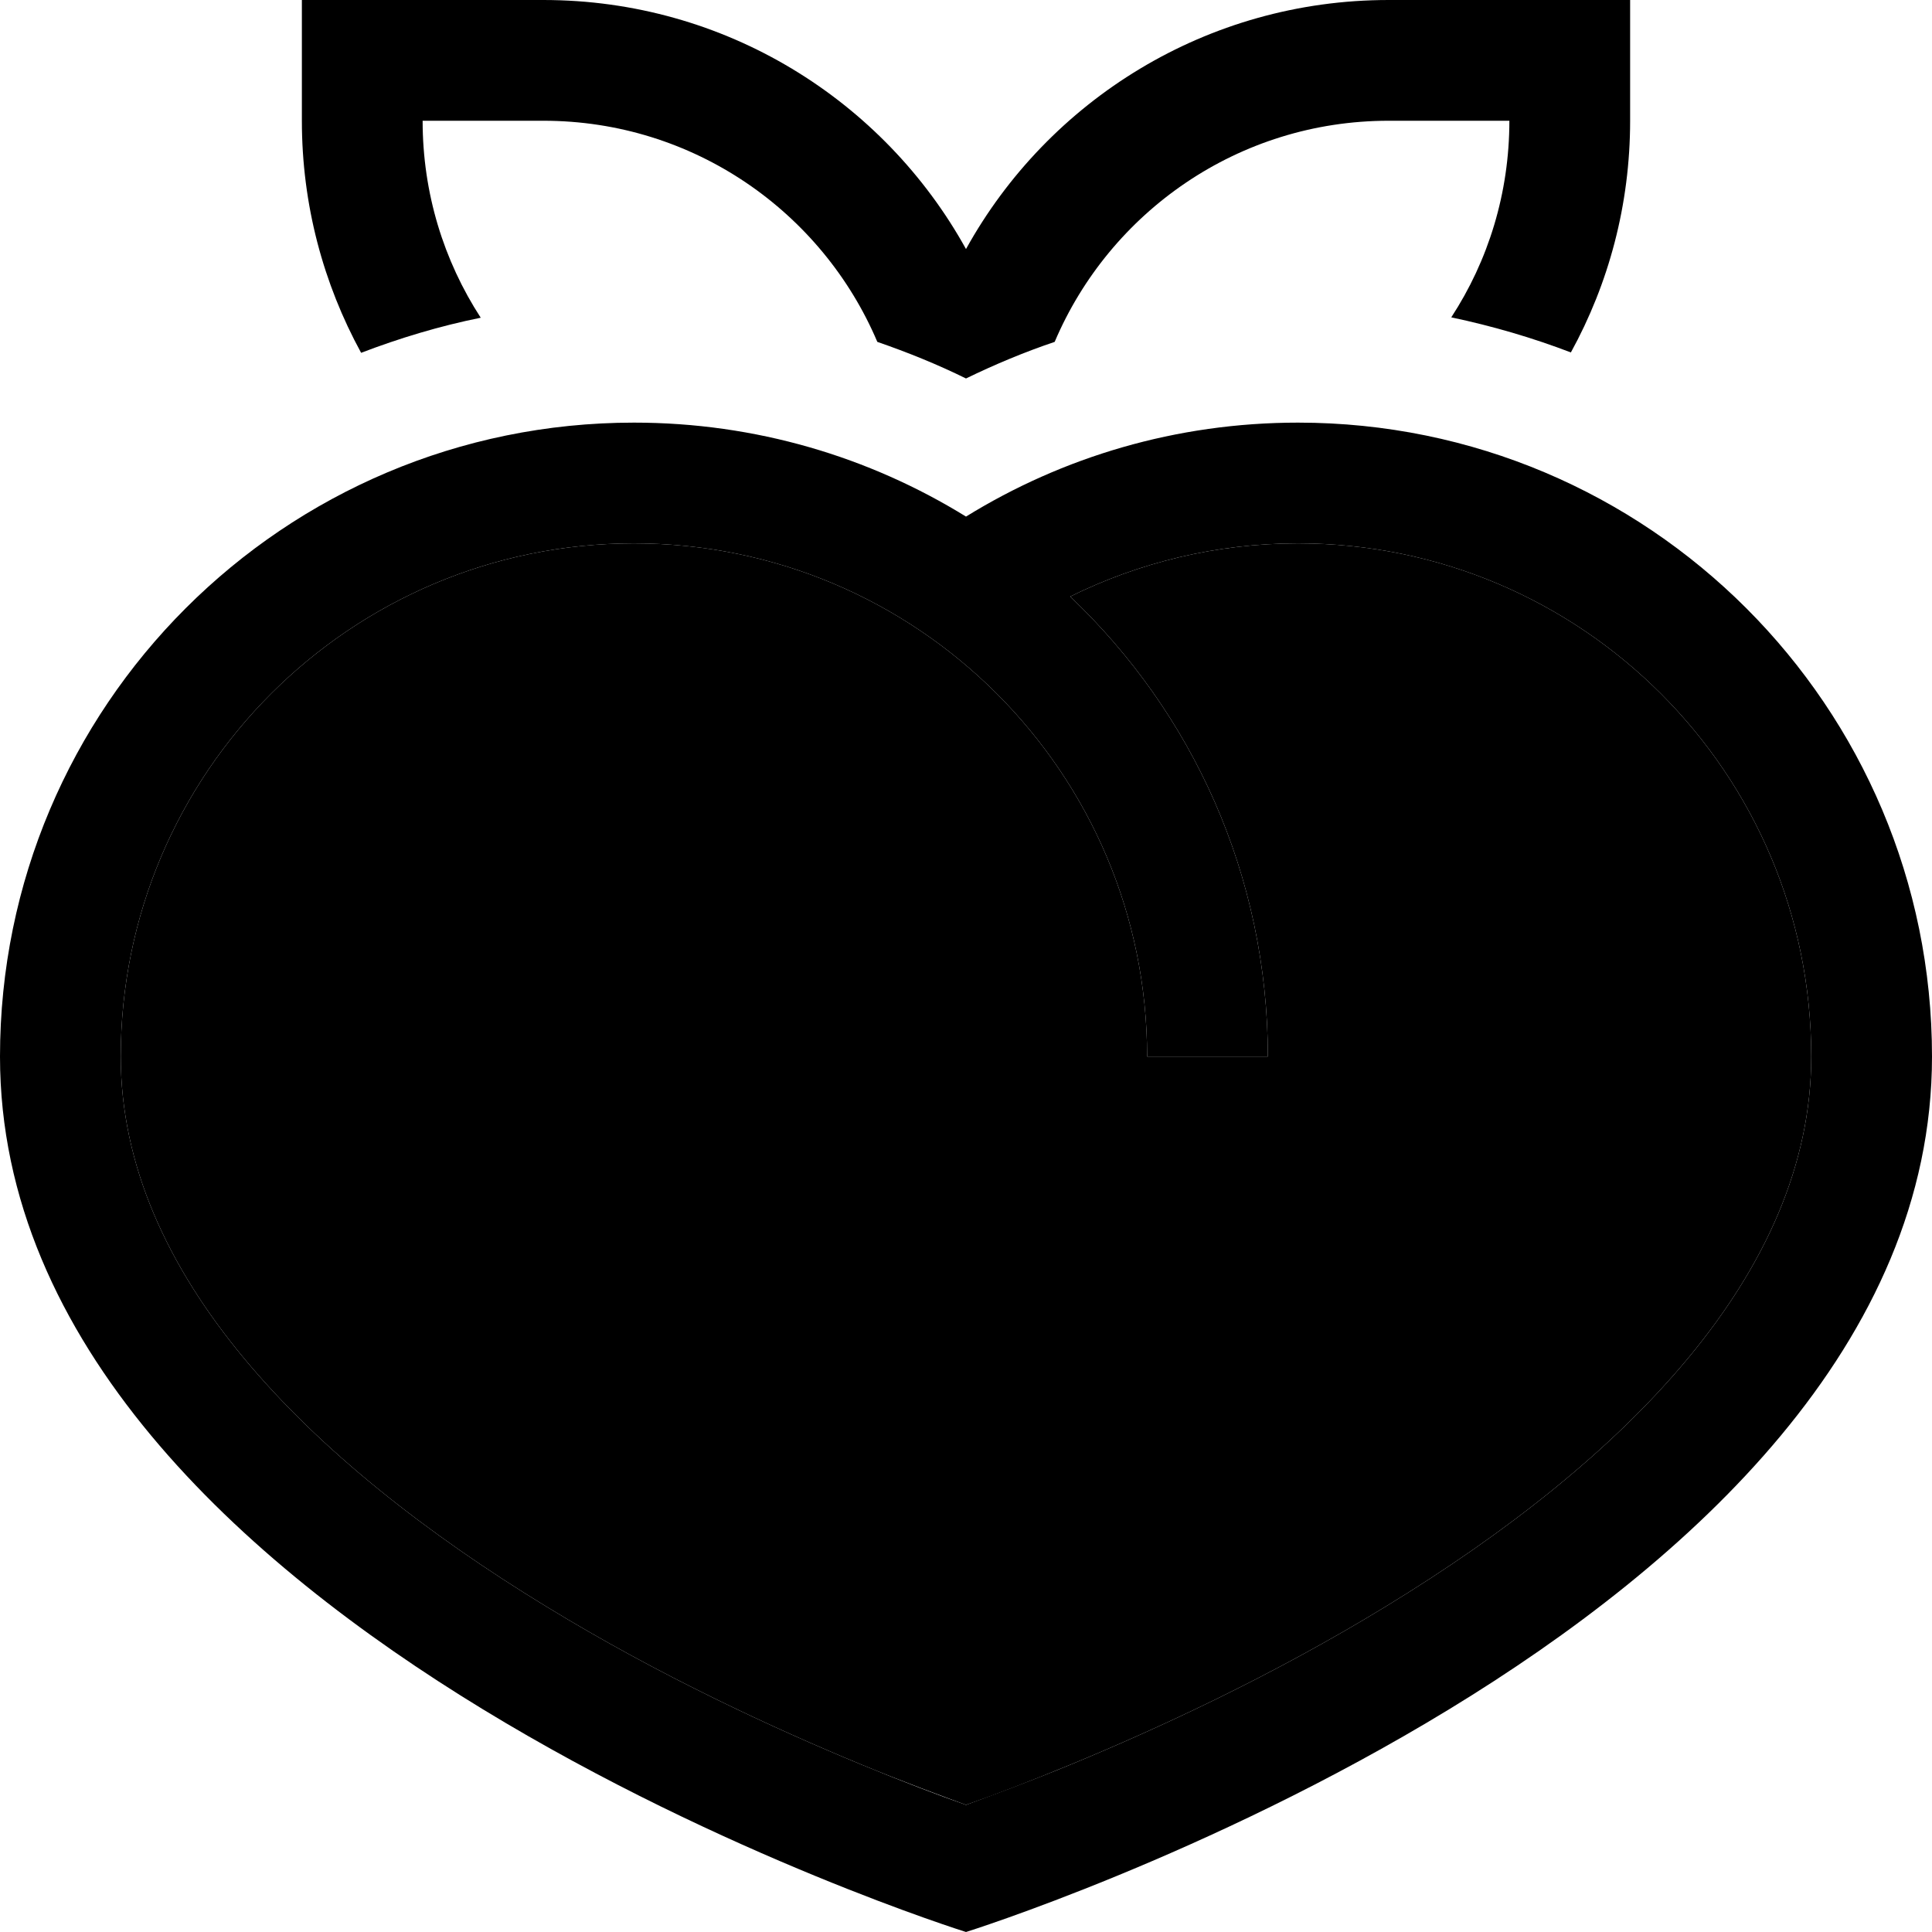 <svg xmlns="http://www.w3.org/2000/svg" width="24" height="24" viewBox="0 0 512 512">
    <path class="pr-icon-duotone-secondary" d="M32 280c0 57.4 49.4 107.1 112.7 145.7c30.1 18.4 60.5 32.4 83.5 41.9c11.4 4.7 21 8.2 27.5 10.6c.4 .1 .5 0 .6 0c6.6-2.3 16.1-5.9 27.5-10.6c23-9.5 53.4-23.5 83.5-41.9C430.6 387.1 480 337.4 480 280c0-75.1-60.9-136-136-136c-21.7 0-42.2 5.1-60.4 14.1C315.9 188.7 336 232 336 280l-32 0c0-75.1-60.9-136-136-136S32 204.9 32 280z"/>
    <path class="pr-icon-duotone-primary" d="M96 0L80 0l0 16 0 16c0 22.3 5.7 43.2 15.7 61.5c10.2-3.9 20.8-7.1 31.7-9.3C117.6 69.1 112 51.2 112 32l32 0c39.8 0 73.9 24.2 88.5 58.6c8.1 2.8 16 6 23.5 9.7c7.6-3.7 15.5-7 23.5-9.7C294.1 56.2 328.2 32 368 32l32 0c0 19.2-5.6 37.1-15.4 52.1c10.9 2.3 21.5 5.4 31.7 9.3C426.3 75.2 432 54.3 432 32l0-16 0-16L416 0 368 0c-48.2 0-90.2 26.6-112 66C234.2 26.6 192.2 0 144 0L96 0zM336 280c0-48-20.1-91.3-52.4-121.9c18.2-9 38.7-14.1 60.4-14.1c75.1 0 136 60.9 136 136c0 57.4-49.4 107.1-112.7 145.7c-30.1 18.4-60.5 32.4-83.5 41.9c-11.4 4.7-21 8.2-27.5 10.6l-.3 .1-.3-.1c-6.6-2.3-16.1-5.9-27.5-10.6c-23-9.5-53.4-23.5-83.5-41.9C81.4 387.1 32 337.4 32 280c0-75.1 60.9-136 136-136s136 60.9 136 136l32 0zM256 136.9c-25.6-15.8-55.7-24.9-88-24.9C75.2 112 0 187.2 0 280C0 432 256 512 256 512s256-80 256-232c0-92.8-75.2-168-168-168c-32.3 0-62.4 9.1-88 24.9z"/>
</svg>